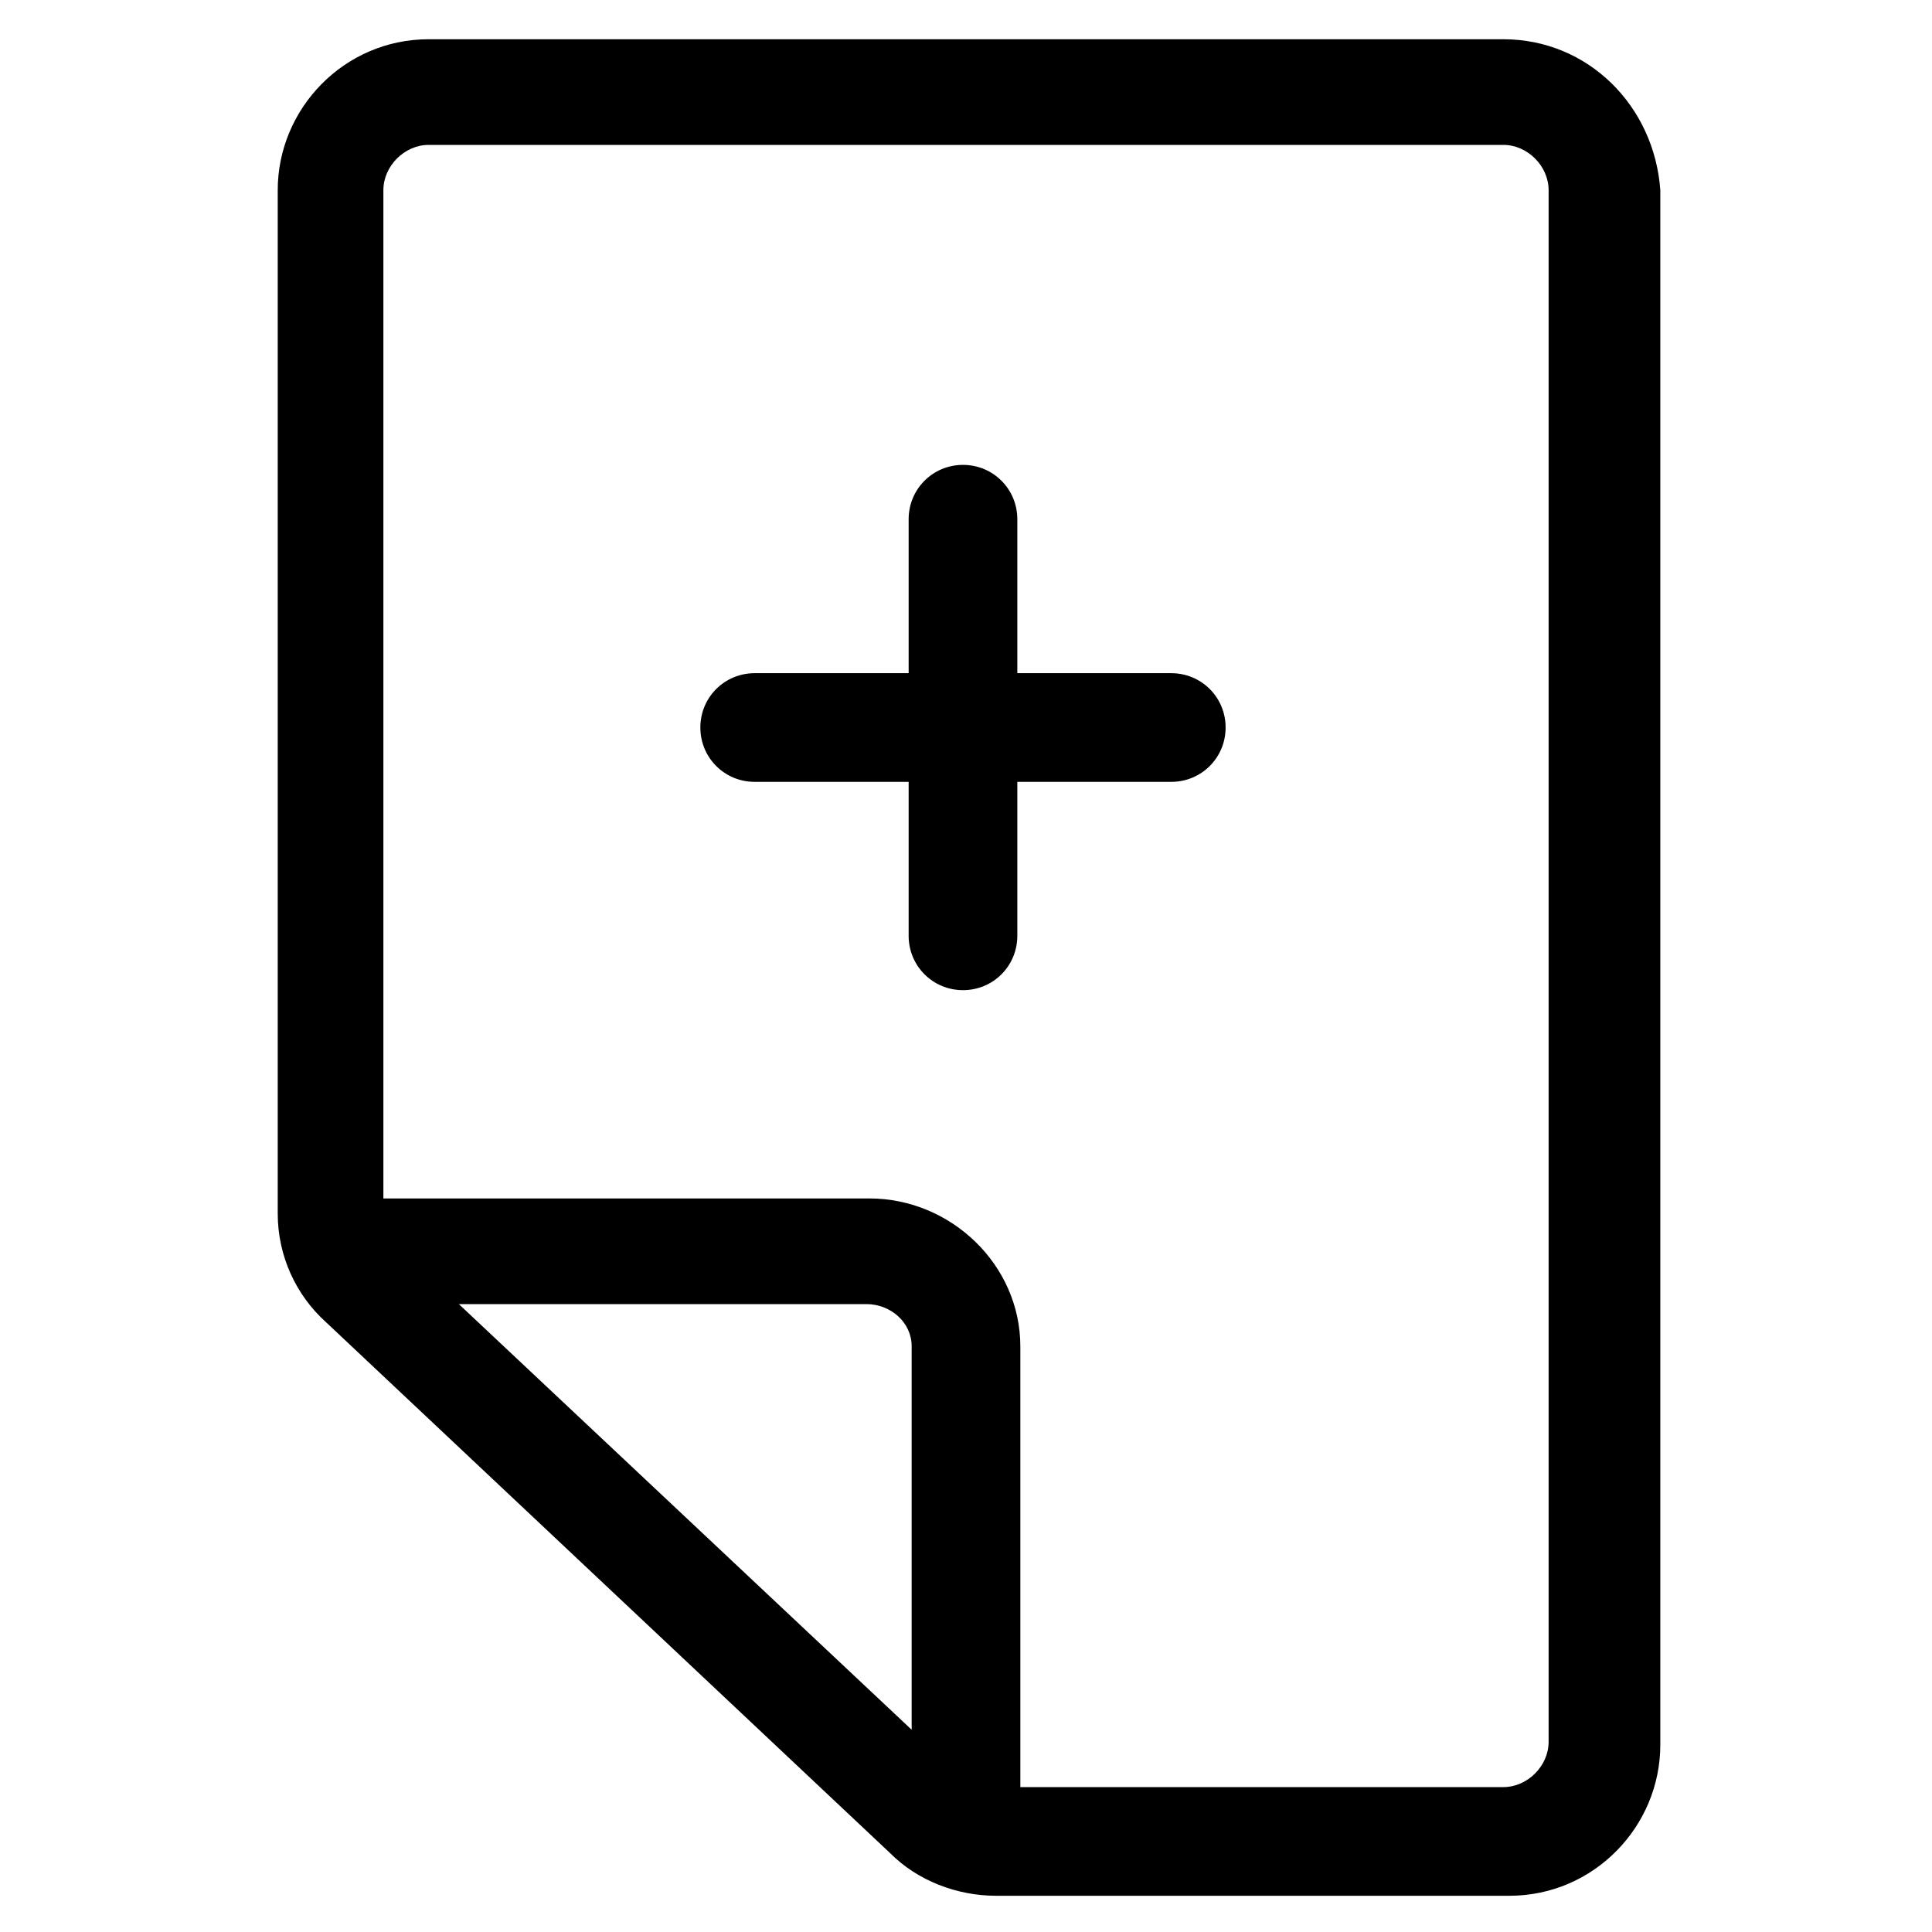 <?xml version="1.0" encoding="utf-8"?>
<!-- Generator: Adobe Illustrator 22.0.1, SVG Export Plug-In . SVG Version: 6.00 Build 0)  -->
<svg fill="#000000" width="52" height="52" version="1.1" id="lni_lni-add-files" xmlns="http://www.w3.org/2000/svg" xmlns:xlink="http://www.w3.org/1999/xlink" x="0px"
	 y="0px" viewBox="0 0 64 64" style="enable-background:new 0 0 64 64;" xml:space="preserve">
<g>
	<path d="M38.8,22.3h-5.1v-5.1c0-1-0.8-1.8-1.8-1.8s-1.8,0.8-1.8,1.8v5.1h-5.1c-1,0-1.8,0.8-1.8,1.8s0.8,1.8,1.8,1.8h5.1v5.1
		c0,1,0.8,1.8,1.8,1.8s1.8-0.8,1.8-1.8v-5.1h5.1c1,0,1.8-0.8,1.8-1.8S39.8,22.3,38.8,22.3z"/>
	<path d="M49.8,1.3H14.2c-2.8,0-5,2.3-5,5v33.9c0,1.4,0.6,2.7,1.6,3.6l18.7,17.6c0.9,0.9,2.2,1.4,3.5,1.4h17c2.8,0,5-2.3,5-5V6.3
		C54.8,3.5,52.6,1.3,49.8,1.3z M15.2,43.2h13.5c0.8,0,1.5,0.6,1.5,1.4v12.7L15.2,43.2z M51.3,57.7c0,0.8-0.7,1.5-1.5,1.5H33.8V44.6
		c0-2.7-2.3-4.9-5-4.9H12.7V6.3c0-0.8,0.7-1.5,1.5-1.5h35.6c0.8,0,1.5,0.7,1.5,1.5V57.7z"/>
</g>
</svg>
